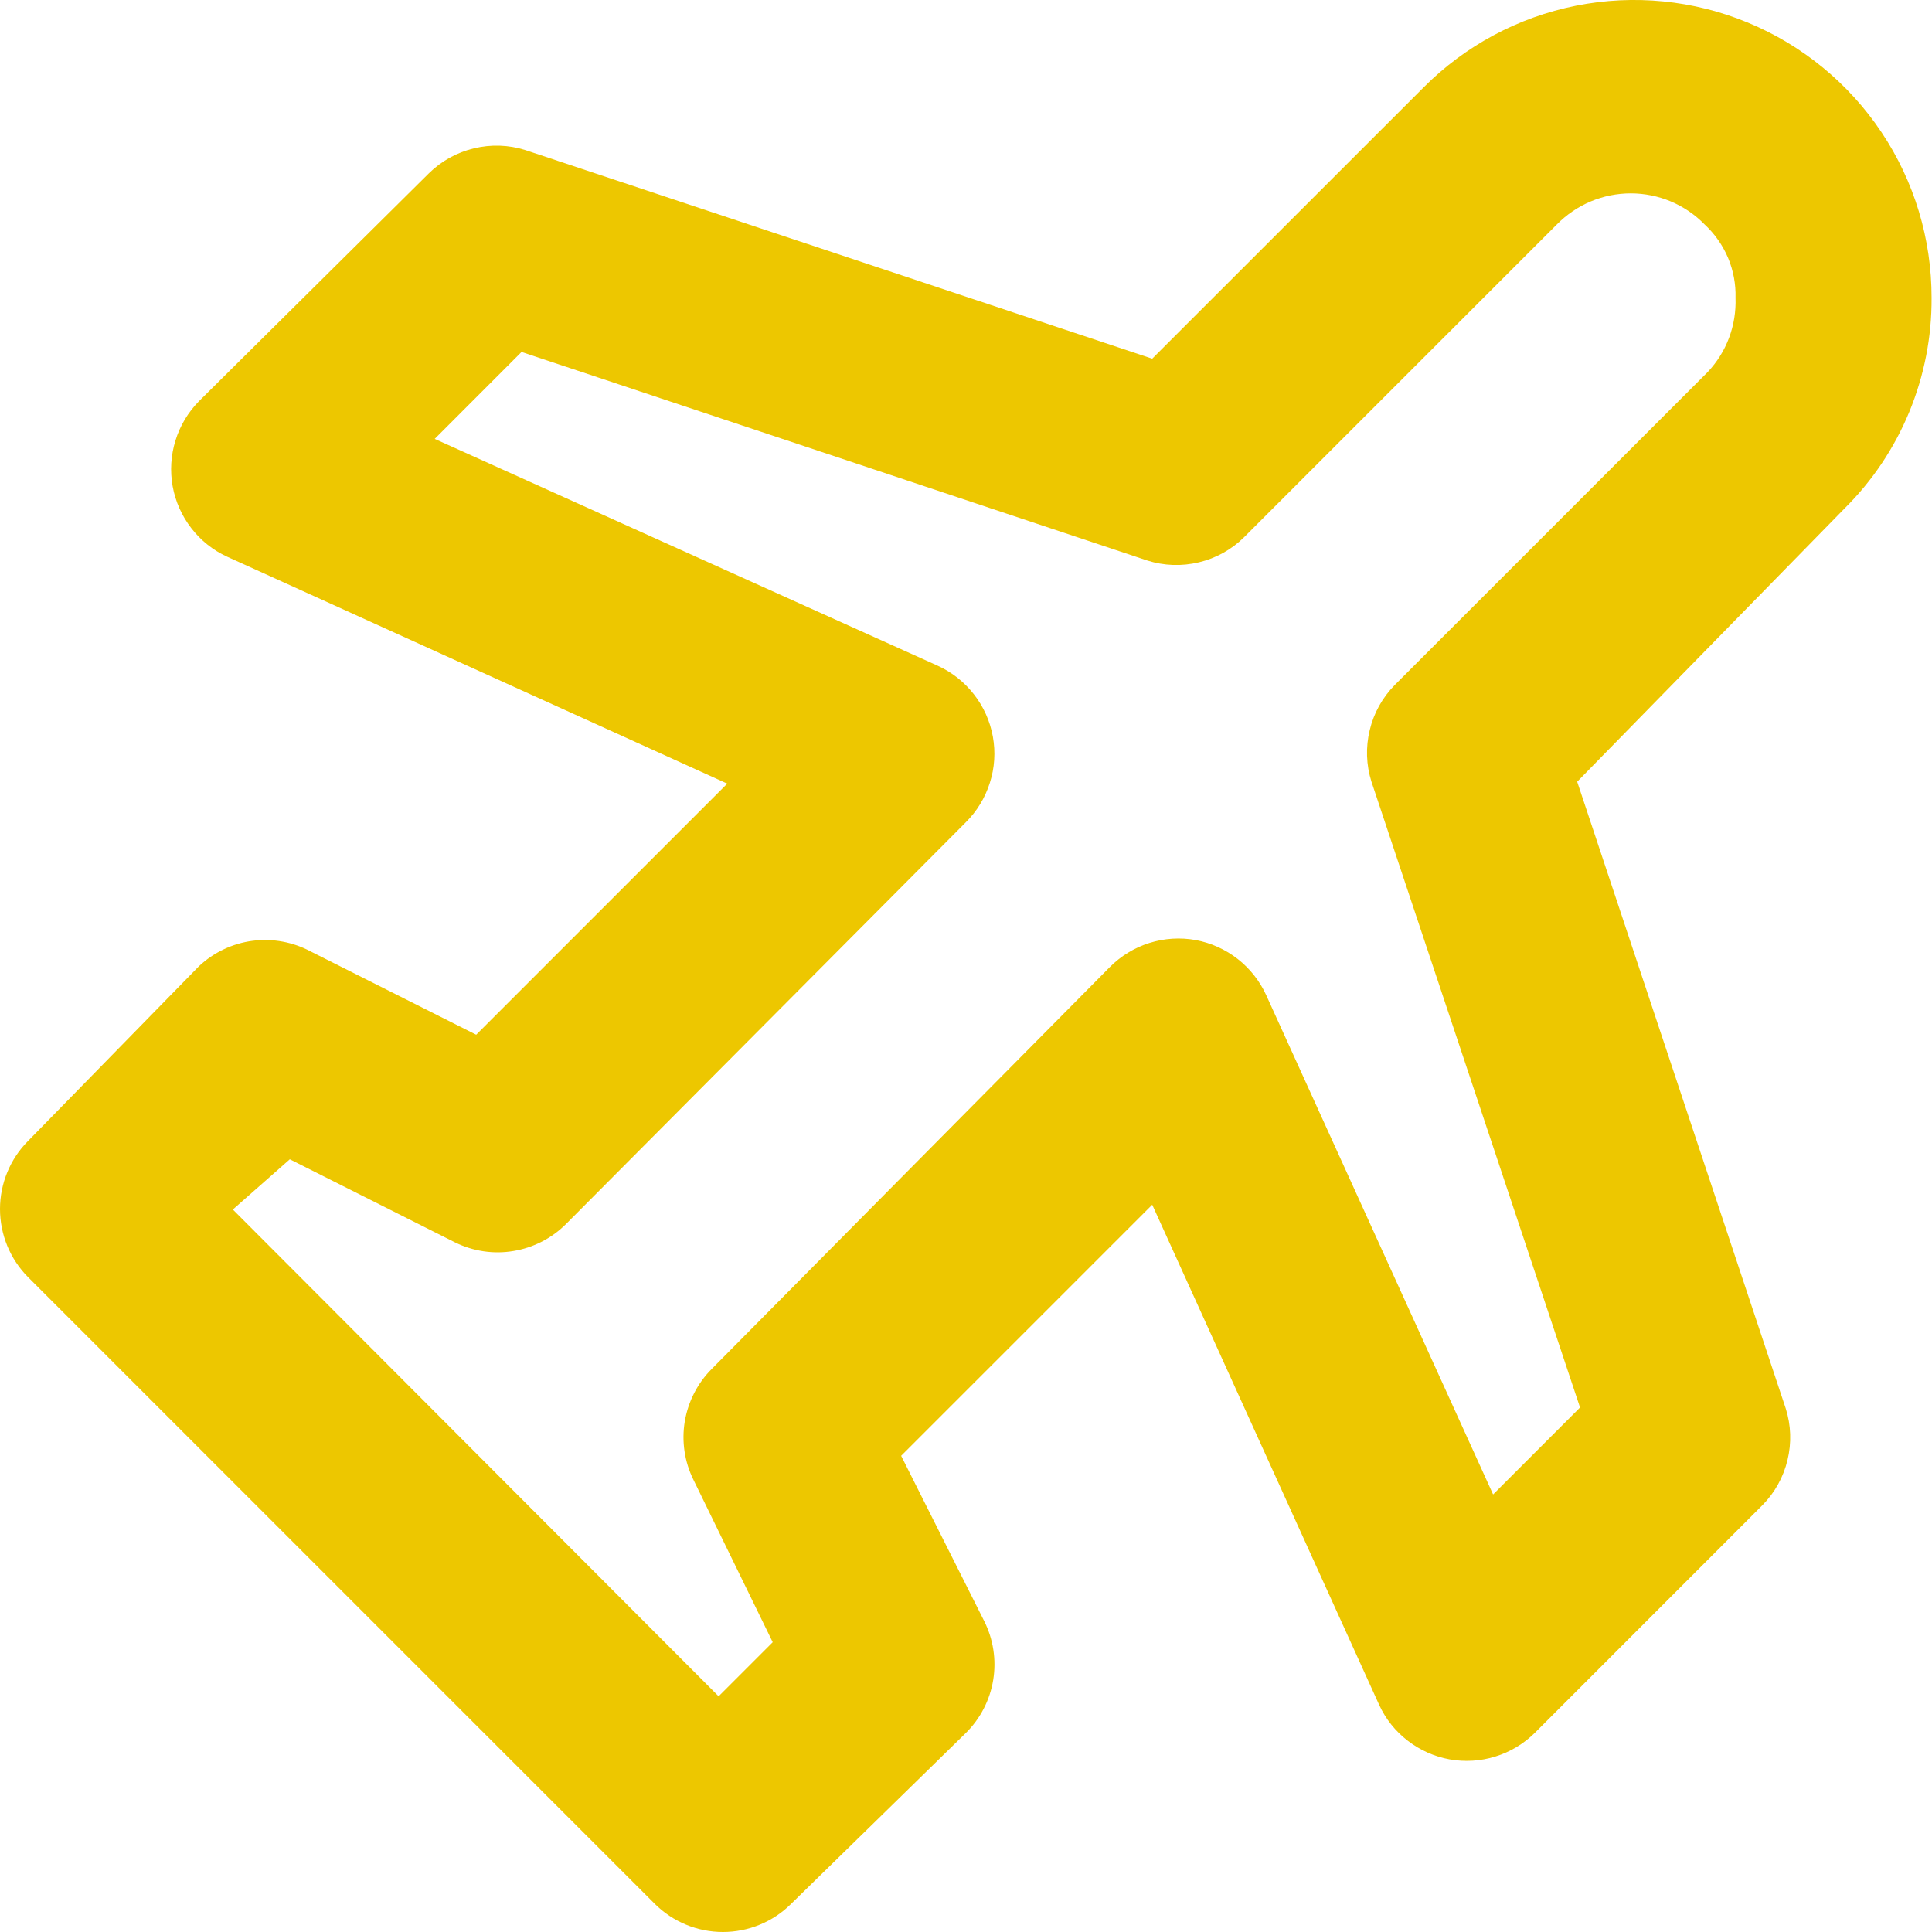 <svg width="23" height="23" viewBox="0 0 23 23" fill="none" xmlns="http://www.w3.org/2000/svg">
<path d="M22.995 3.546C22.996 2.845 22.789 2.159 22.4 1.576C22.011 0.993 21.457 0.538 20.81 0.27C20.162 0.001 19.449 -0.069 18.762 0.068C18.074 0.205 17.443 0.543 16.948 1.04L13.717 4.27L6.255 1.787C6.057 1.724 5.845 1.717 5.642 1.766C5.44 1.814 5.254 1.917 5.106 2.063L2.369 4.776C2.24 4.907 2.143 5.068 2.089 5.244C2.034 5.42 2.023 5.607 2.055 5.788C2.088 5.97 2.164 6.141 2.277 6.287C2.389 6.433 2.535 6.55 2.703 6.627L8.658 9.329L5.669 12.318L3.703 11.329C3.491 11.215 3.248 11.169 3.008 11.2C2.769 11.231 2.545 11.337 2.369 11.502L0.334 13.583C0.12 13.798 0 14.09 0 14.393C0 14.697 0.12 14.989 0.334 15.204L7.796 22.666C8.011 22.88 8.303 23 8.606 23C8.91 23 9.202 22.88 9.417 22.666L11.498 20.631C11.671 20.46 11.785 20.239 11.824 19.999C11.863 19.76 11.825 19.514 11.716 19.297L10.728 17.331L13.717 14.342L16.419 20.297C16.496 20.465 16.613 20.611 16.759 20.723C16.905 20.836 17.076 20.912 17.258 20.945C17.439 20.977 17.626 20.966 17.802 20.911C17.978 20.857 18.139 20.76 18.27 20.631L20.983 17.917C21.129 17.769 21.232 17.583 21.28 17.381C21.329 17.178 21.322 16.966 21.259 16.768L18.776 9.306L21.96 6.052C22.291 5.724 22.552 5.334 22.73 4.903C22.907 4.473 22.998 4.012 22.995 3.546ZM20.328 4.431L16.603 8.156C16.457 8.305 16.354 8.49 16.306 8.693C16.257 8.895 16.264 9.107 16.327 9.306L18.81 16.756L17.775 17.791L15.074 11.847C14.997 11.678 14.88 11.53 14.734 11.416C14.588 11.302 14.417 11.225 14.234 11.191C14.05 11.158 13.861 11.17 13.683 11.226C13.505 11.282 13.343 11.381 13.211 11.514L8.474 16.296C8.304 16.466 8.192 16.685 8.152 16.922C8.113 17.159 8.149 17.403 8.256 17.618L9.199 19.55L8.555 20.194L2.772 14.399L3.45 13.801L5.416 14.79C5.632 14.896 5.875 14.933 6.112 14.893C6.349 14.854 6.568 14.742 6.738 14.572L11.498 9.789C11.63 9.658 11.728 9.497 11.784 9.319C11.841 9.142 11.853 8.953 11.82 8.77C11.787 8.587 11.71 8.414 11.596 8.268C11.482 8.121 11.334 8.003 11.165 7.926L5.175 5.225L6.209 4.19L13.659 6.673C13.858 6.736 14.07 6.743 14.273 6.694C14.475 6.646 14.661 6.543 14.809 6.397L18.534 2.672C18.649 2.555 18.786 2.462 18.937 2.398C19.088 2.335 19.25 2.302 19.414 2.302C19.578 2.302 19.74 2.335 19.891 2.398C20.042 2.462 20.179 2.555 20.293 2.672C20.413 2.783 20.508 2.919 20.572 3.069C20.635 3.22 20.666 3.383 20.661 3.546C20.667 3.708 20.641 3.87 20.584 4.022C20.527 4.174 20.44 4.313 20.328 4.431Z" fill="#EDC700"/>
</svg>
